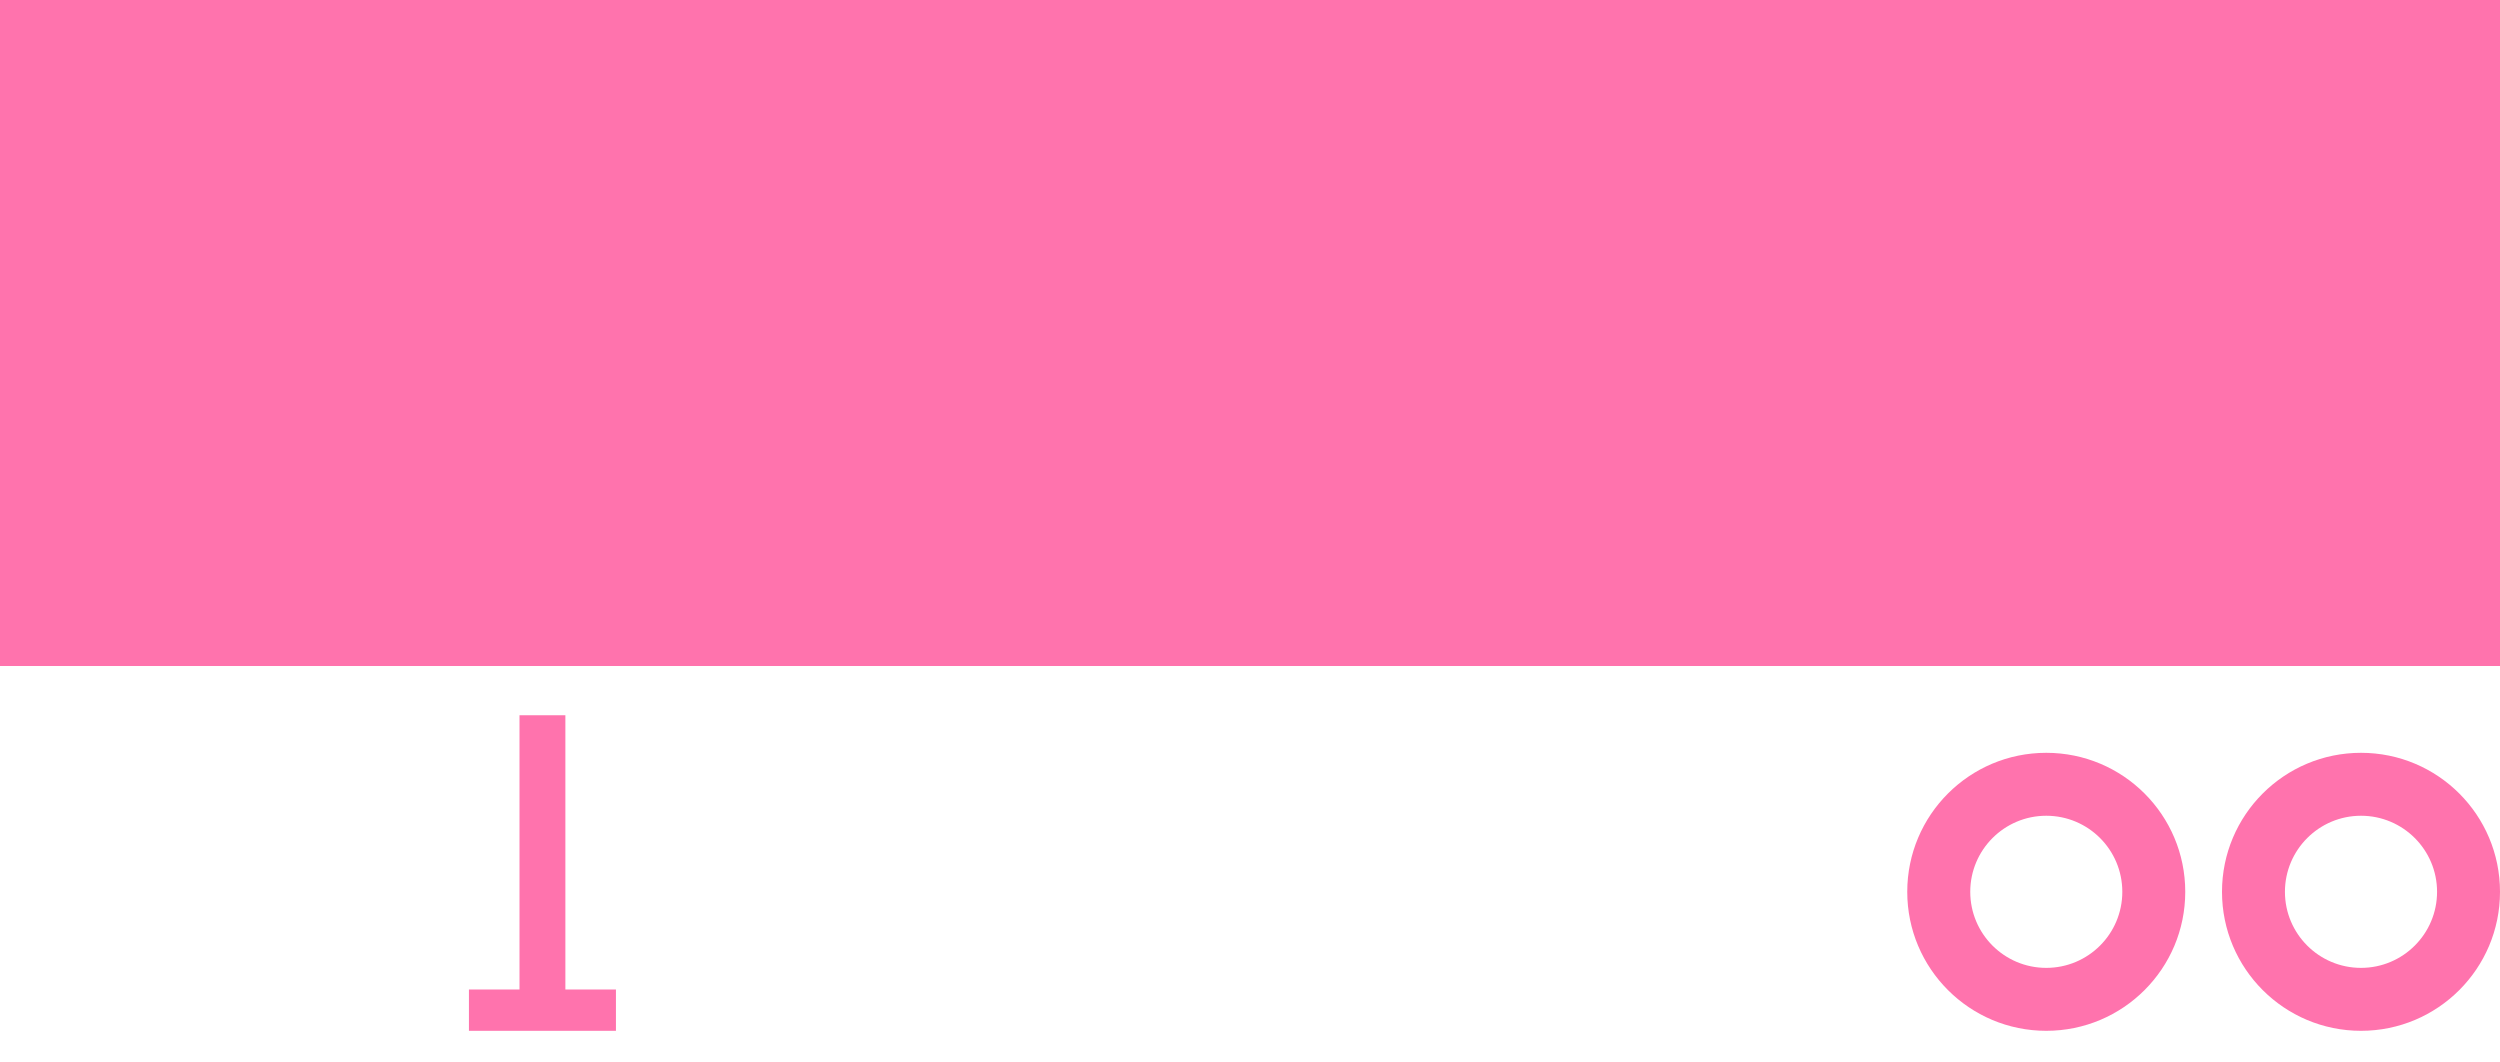 <svg width="40" height="17" viewBox="0 0 40 17" fill="none" xmlns="http://www.w3.org/2000/svg">
<path d="M9.046 15.832V11.444H8.312V15.832H7.503V16.493H8.312H9.046H9.855V15.832H9.046Z" fill="#FF73AD"/>
<path fill-rule="evenodd" clip-rule="evenodd" d="M30.516 14.269C30.516 13.04 31.512 12.045 32.74 12.045C33.969 12.045 34.964 13.04 34.964 14.269C34.964 15.497 33.969 16.493 32.74 16.493C31.512 16.493 30.516 15.497 30.516 14.269ZM31.524 14.269C31.524 14.941 32.068 15.486 32.74 15.486C33.413 15.486 33.957 14.941 33.957 14.269C33.957 13.597 33.413 13.052 32.74 13.052C32.069 13.052 31.524 13.597 31.524 14.269Z" fill="#FF73AD"/>
<path fill-rule="evenodd" clip-rule="evenodd" d="M35.552 14.269C35.552 13.04 36.548 12.045 37.776 12.045C39.004 12.045 40 13.04 40 14.269C40 15.497 39.004 16.493 37.776 16.493C36.548 16.493 35.552 15.497 35.552 14.269ZM36.559 14.269C36.559 14.941 37.104 15.486 37.776 15.486C38.448 15.486 38.993 14.941 38.993 14.269C38.993 13.597 38.448 13.052 37.776 13.052C37.105 13.052 36.559 13.597 36.559 14.269Z" fill="#FF73AD"/>
<rect width="40" height="10.656" fill="#FF73AD"/>
</svg>
